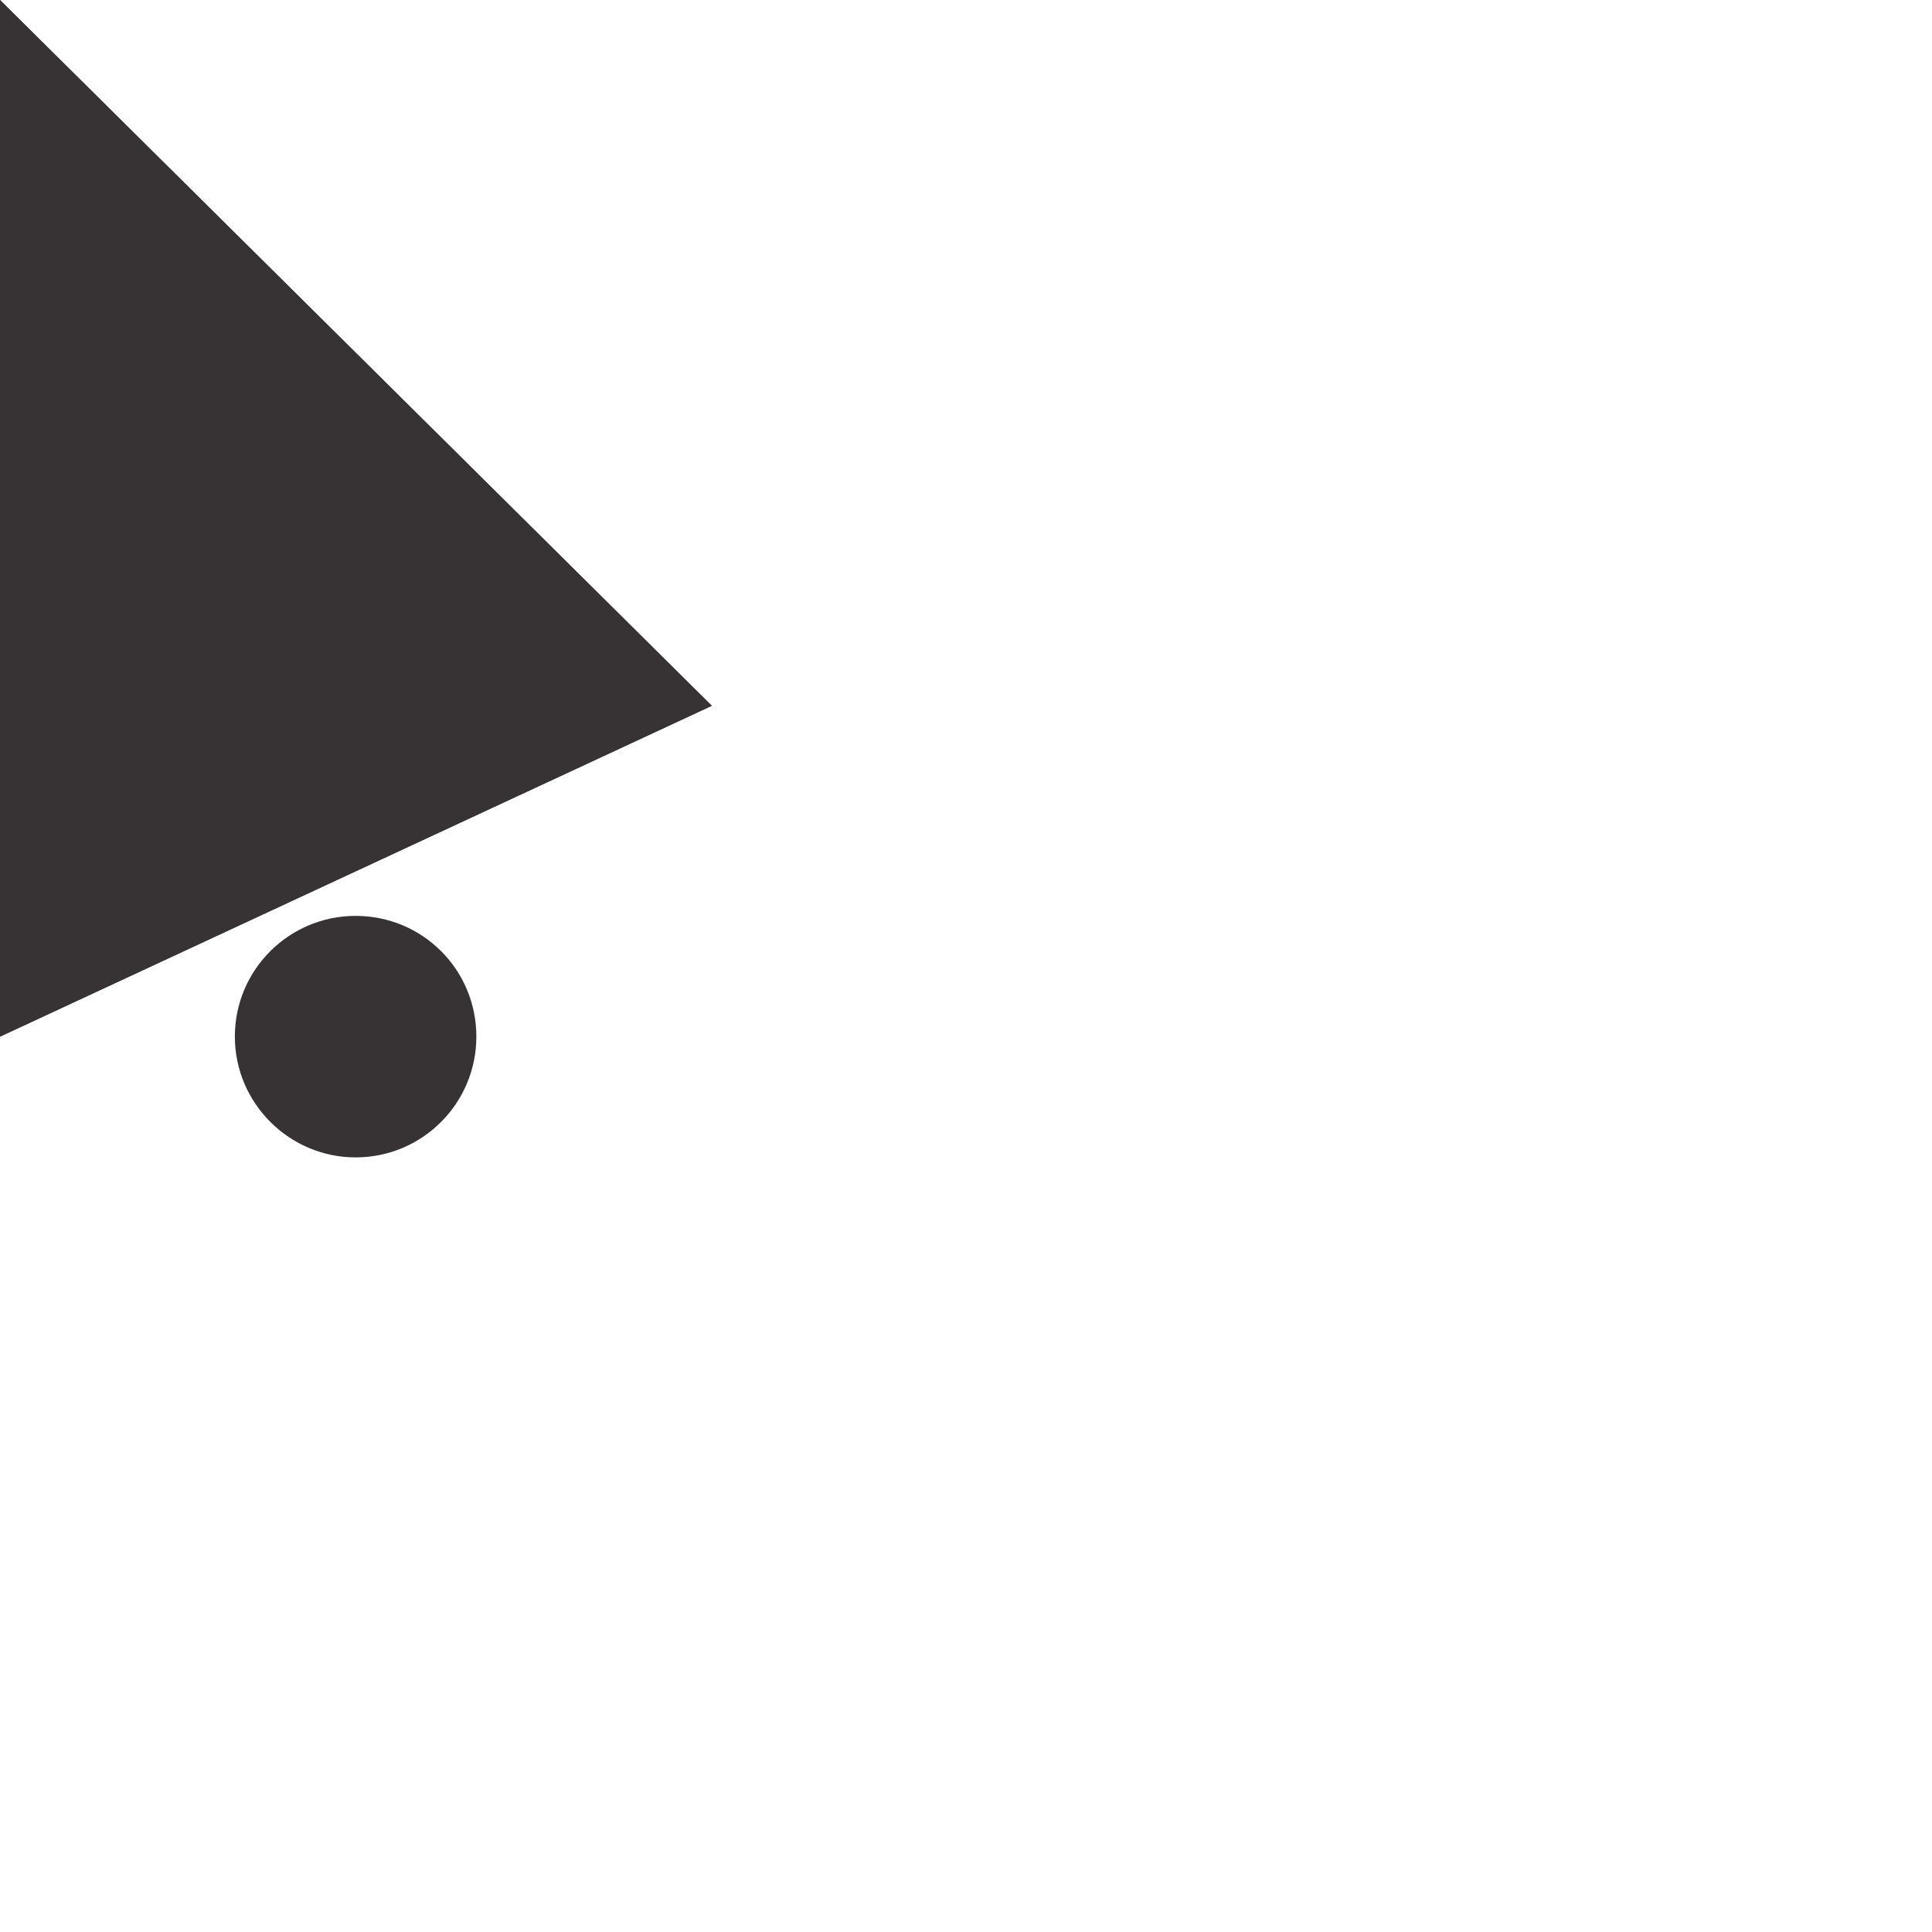 <?xml version="1.0" encoding="UTF-8" standalone="no"?>
<!DOCTYPE svg PUBLIC "-//W3C//DTD SVG 1.1//EN" "http://www.w3.org/Graphics/SVG/1.1/DTD/svg11.dtd">
<svg version="1.1" xmlns="http://www.w3.org/2000/svg" xmlns:xlink="http://www.w3.org/1999/xlink" preserveAspectRatio="xMidYMid meet" viewBox="0 0 32 32" width="32" height="32"><defs><path d="" id="f1Ww3kfrB"></path><path d="" id="b5FFodfPh6"></path><path d="M11.79 11.69L0 17.17L0 0L11.79 11.69Z" id="a2aXXdAYPe"></path><clipPath id="clipg4sqTdk54T"><use xlink:href="#a2aXXdAYPe" opacity="1"></use></clipPath><path d="M7.89 17.17C7.89 18.27 7 19.17 5.89 19.17C4.79 19.17 3.89 18.27 3.89 17.17C3.89 16.06 4.79 15.17 5.89 15.17C7 15.17 7.89 16.06 7.89 17.17Z" id="bLab3bC0o"></path></defs><g><g><g><g><use xlink:href="#f1Ww3kfrB" opacity="1" fill-opacity="0" stroke="#000000" stroke-width="1" stroke-opacity="1"></use></g></g><g><g><use xlink:href="#b5FFodfPh6" opacity="1" fill-opacity="0" stroke="#373334" stroke-width="1" stroke-opacity="1"></use></g></g><g><use xlink:href="#a2aXXdAYPe" opacity="1" fill="#373334" fill-opacity="1"></use><g clip-path="url(#clipg4sqTdk54T)"><use xlink:href="#a2aXXdAYPe" opacity="1" fill-opacity="0" stroke="#373334" stroke-width="2" stroke-opacity="1"></use></g></g><g><use xlink:href="#bLab3bC0o" opacity="1" fill="#373334" fill-opacity="1"></use></g></g></g></svg>
